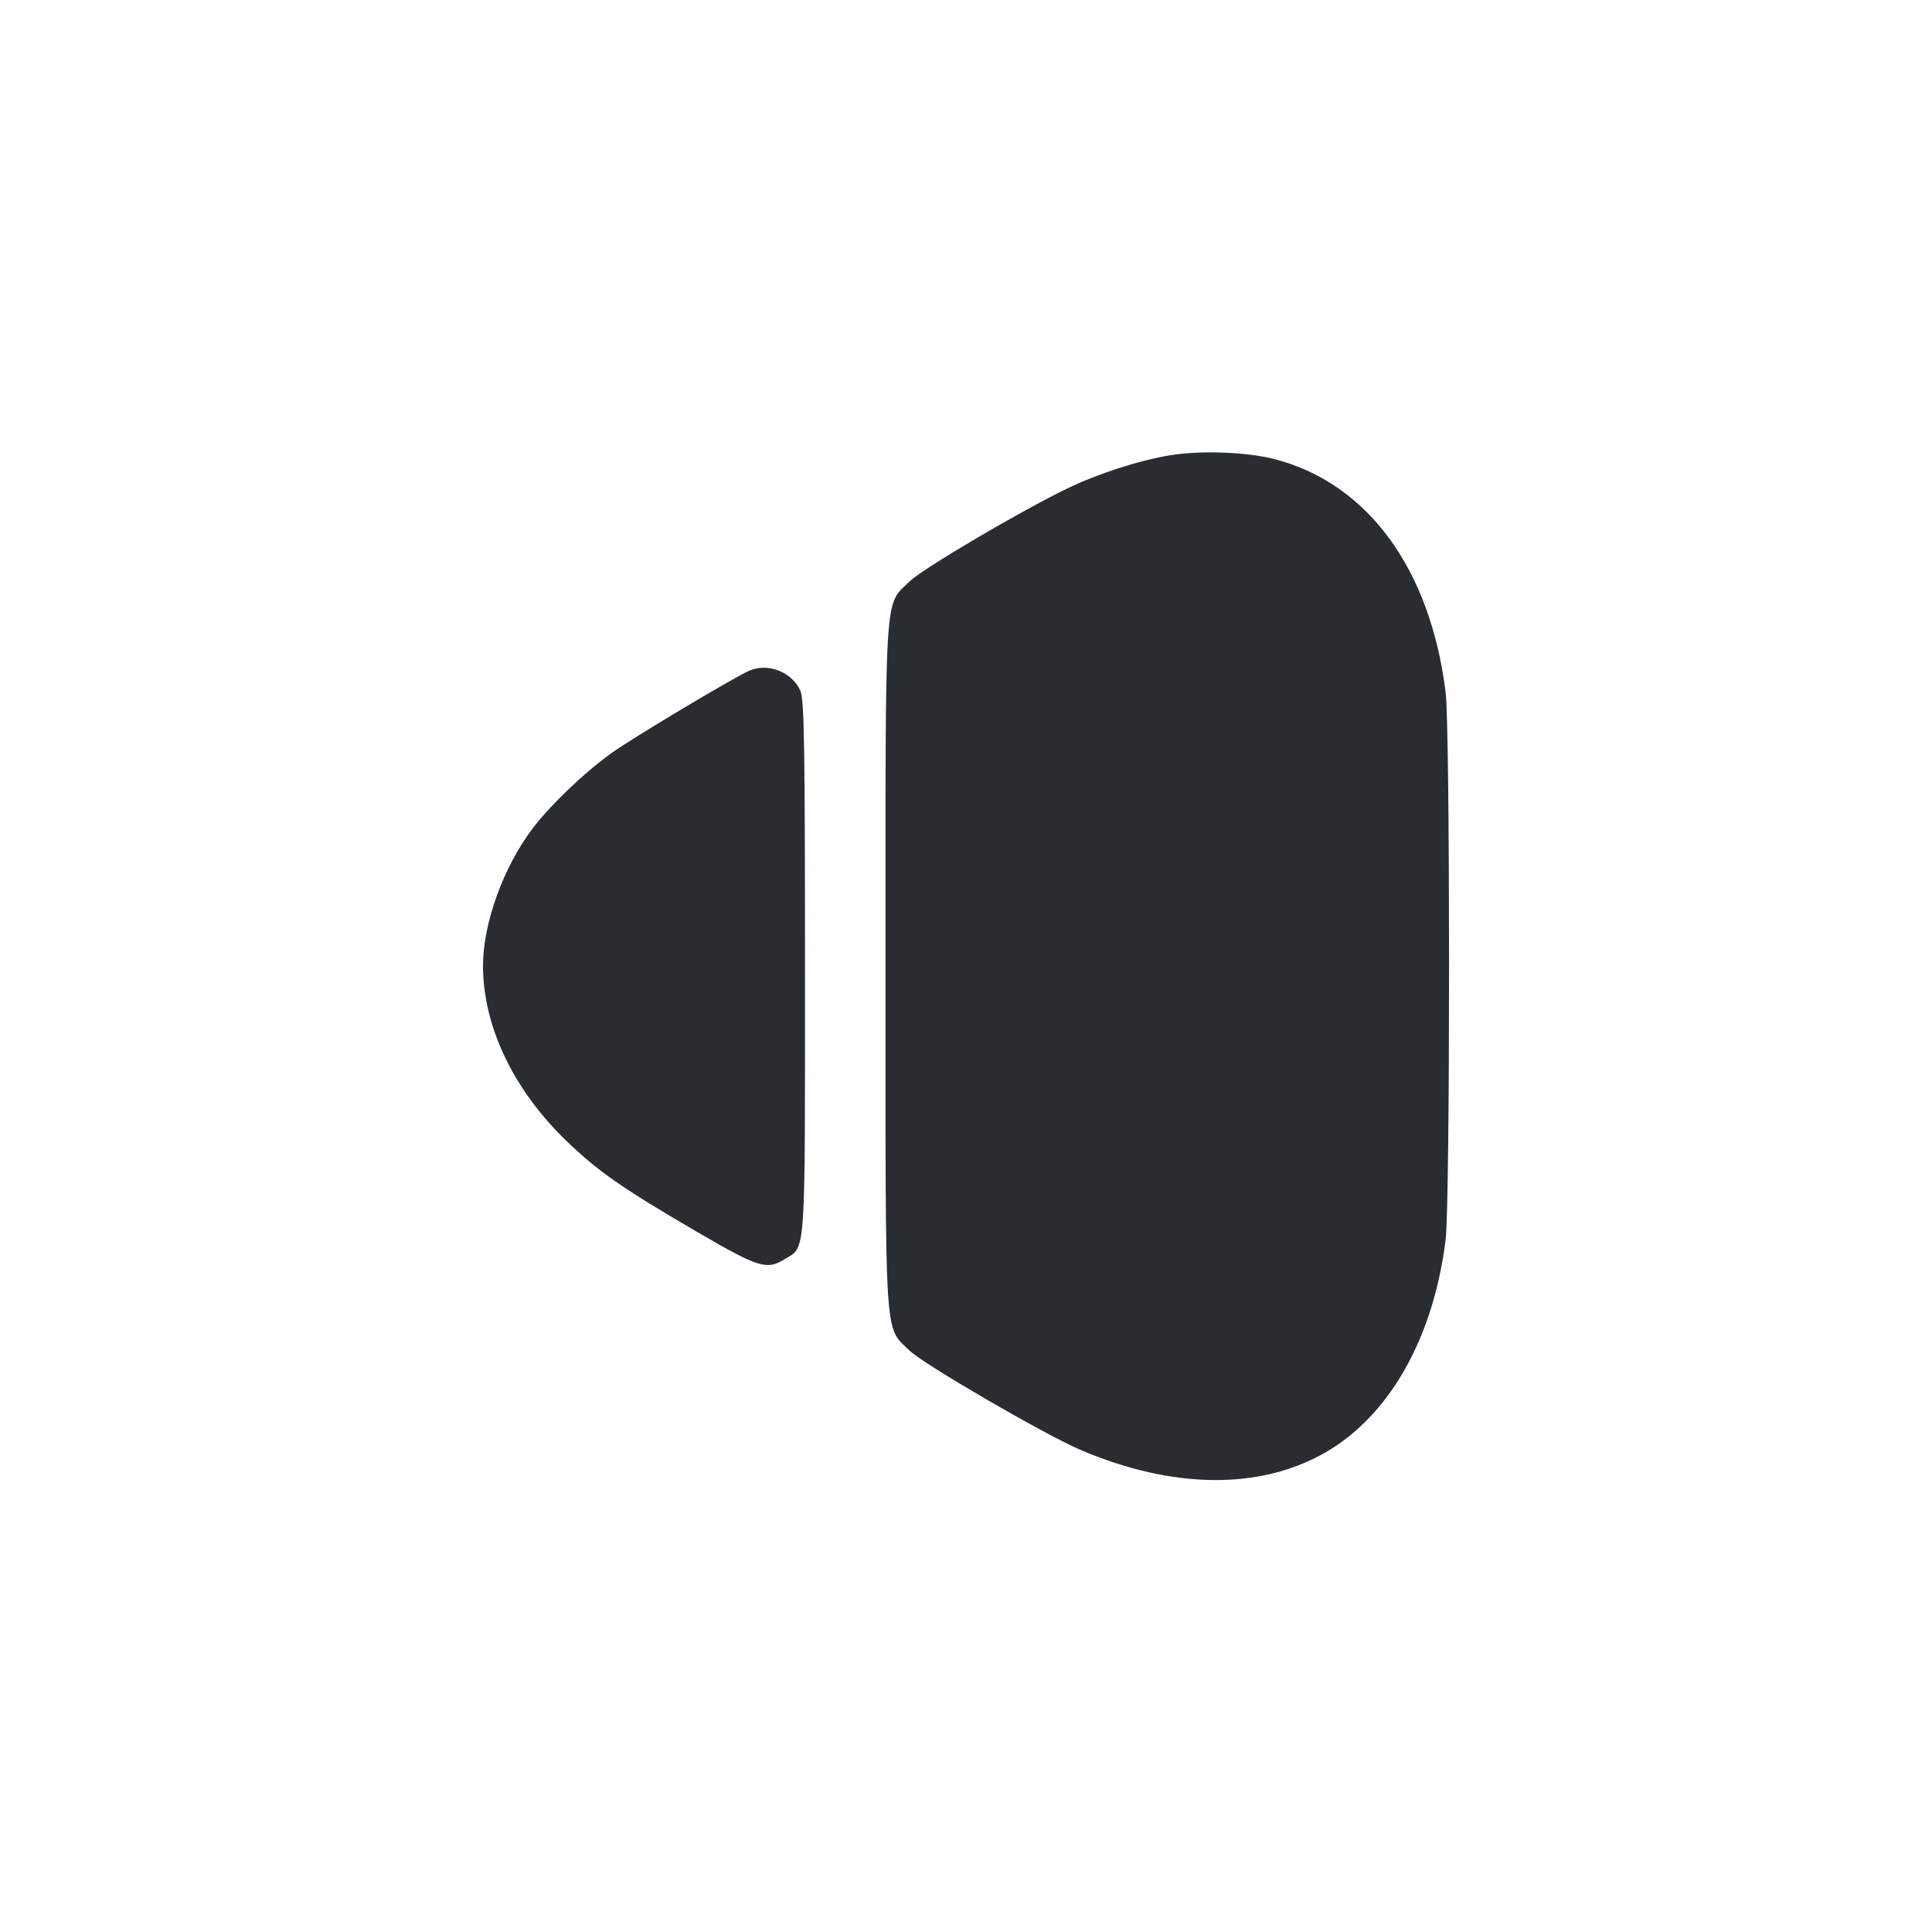 <svg width="24" height="24" viewBox="0 0 24 24" fill="none" xmlns="http://www.w3.org/2000/svg"><path d="M14.538 5.655 C 14.152 5.718,13.643 5.883,13.260 6.067 C 12.679 6.347,11.459 7.066,11.299 7.223 C 10.982 7.533,11.000 7.246,11.000 12.000 C 11.000 16.752,10.982 16.467,11.298 16.777 C 11.468 16.944,12.975 17.820,13.420 18.010 C 14.566 18.500,15.653 18.511,16.466 18.042 C 17.263 17.582,17.807 16.619,17.958 15.401 C 18.015 14.943,18.015 9.057,17.958 8.599 C 17.767 7.059,16.983 5.996,15.823 5.701 C 15.481 5.614,14.914 5.594,14.538 5.655 M9.300 8.335 C 9.079 8.437,7.867 9.162,7.606 9.348 C 7.261 9.594,6.840 9.997,6.613 10.296 C 6.253 10.771,6.000 11.472,6.000 11.995 C 6.000 12.750,6.379 13.543,7.046 14.182 C 7.431 14.552,7.734 14.763,8.632 15.287 C 9.427 15.751,9.520 15.780,9.748 15.642 C 10.013 15.480,10.000 15.667,10.000 12.021 C 10.000 9.322,9.990 8.694,9.945 8.587 C 9.845 8.348,9.535 8.226,9.300 8.335 " fill="#292D32" stroke="none" fill-rule="evenodd"></path></svg>